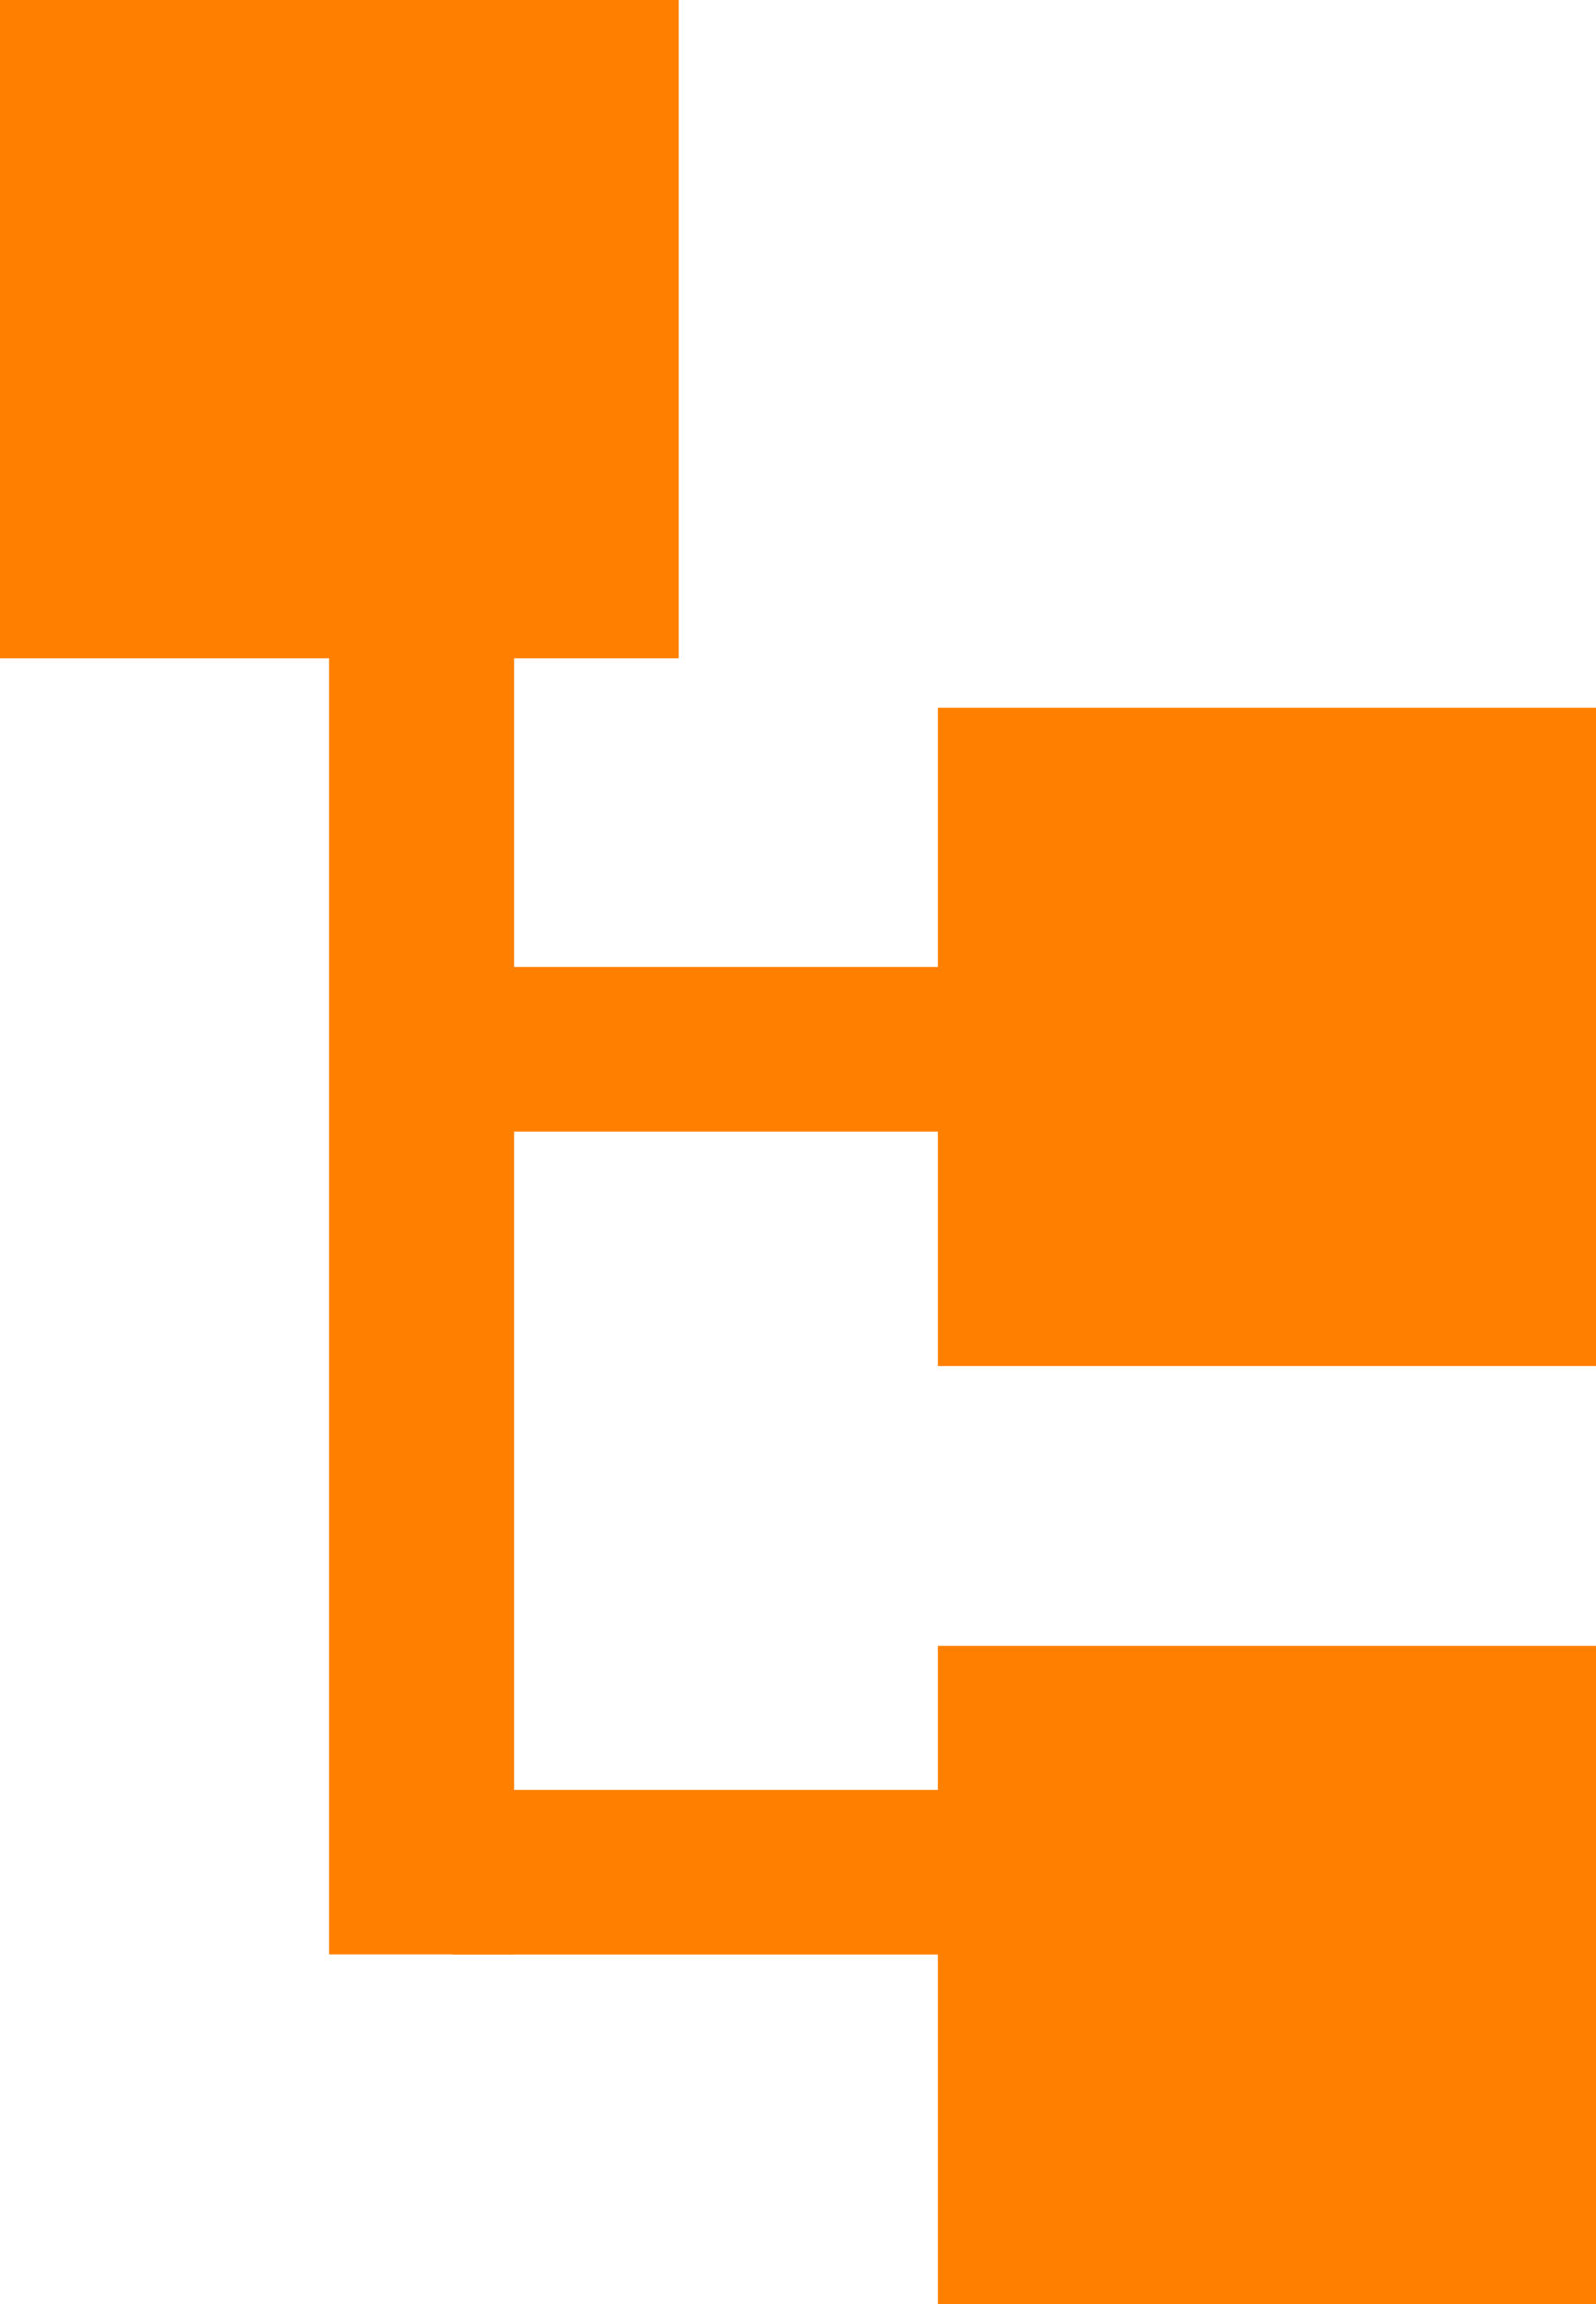 <svg xmlns="http://www.w3.org/2000/svg" width="13.857" height="20" viewBox="0 0 13.857 20"><defs><style>.a{fill:#FF8000;}</style></defs><g transform="translate(-11594 -2149)"><rect class="a" width="5.893" height="5.714" transform="translate(11594 2149)"/><rect class="a" width="1.607" height="11.607" transform="translate(11596.857 2154.357)"/><rect class="a" width="5" height="1.429" transform="translate(11597.929 2157.393)"/><rect class="a" width="5.714" height="5.714" transform="translate(11602.143 2155.143)"/><rect class="a" width="5" height="1.429" transform="translate(11597.929 2164.536)"/><rect class="a" width="5.714" height="5.714" transform="translate(11602.143 2163.286)"/></g></svg>